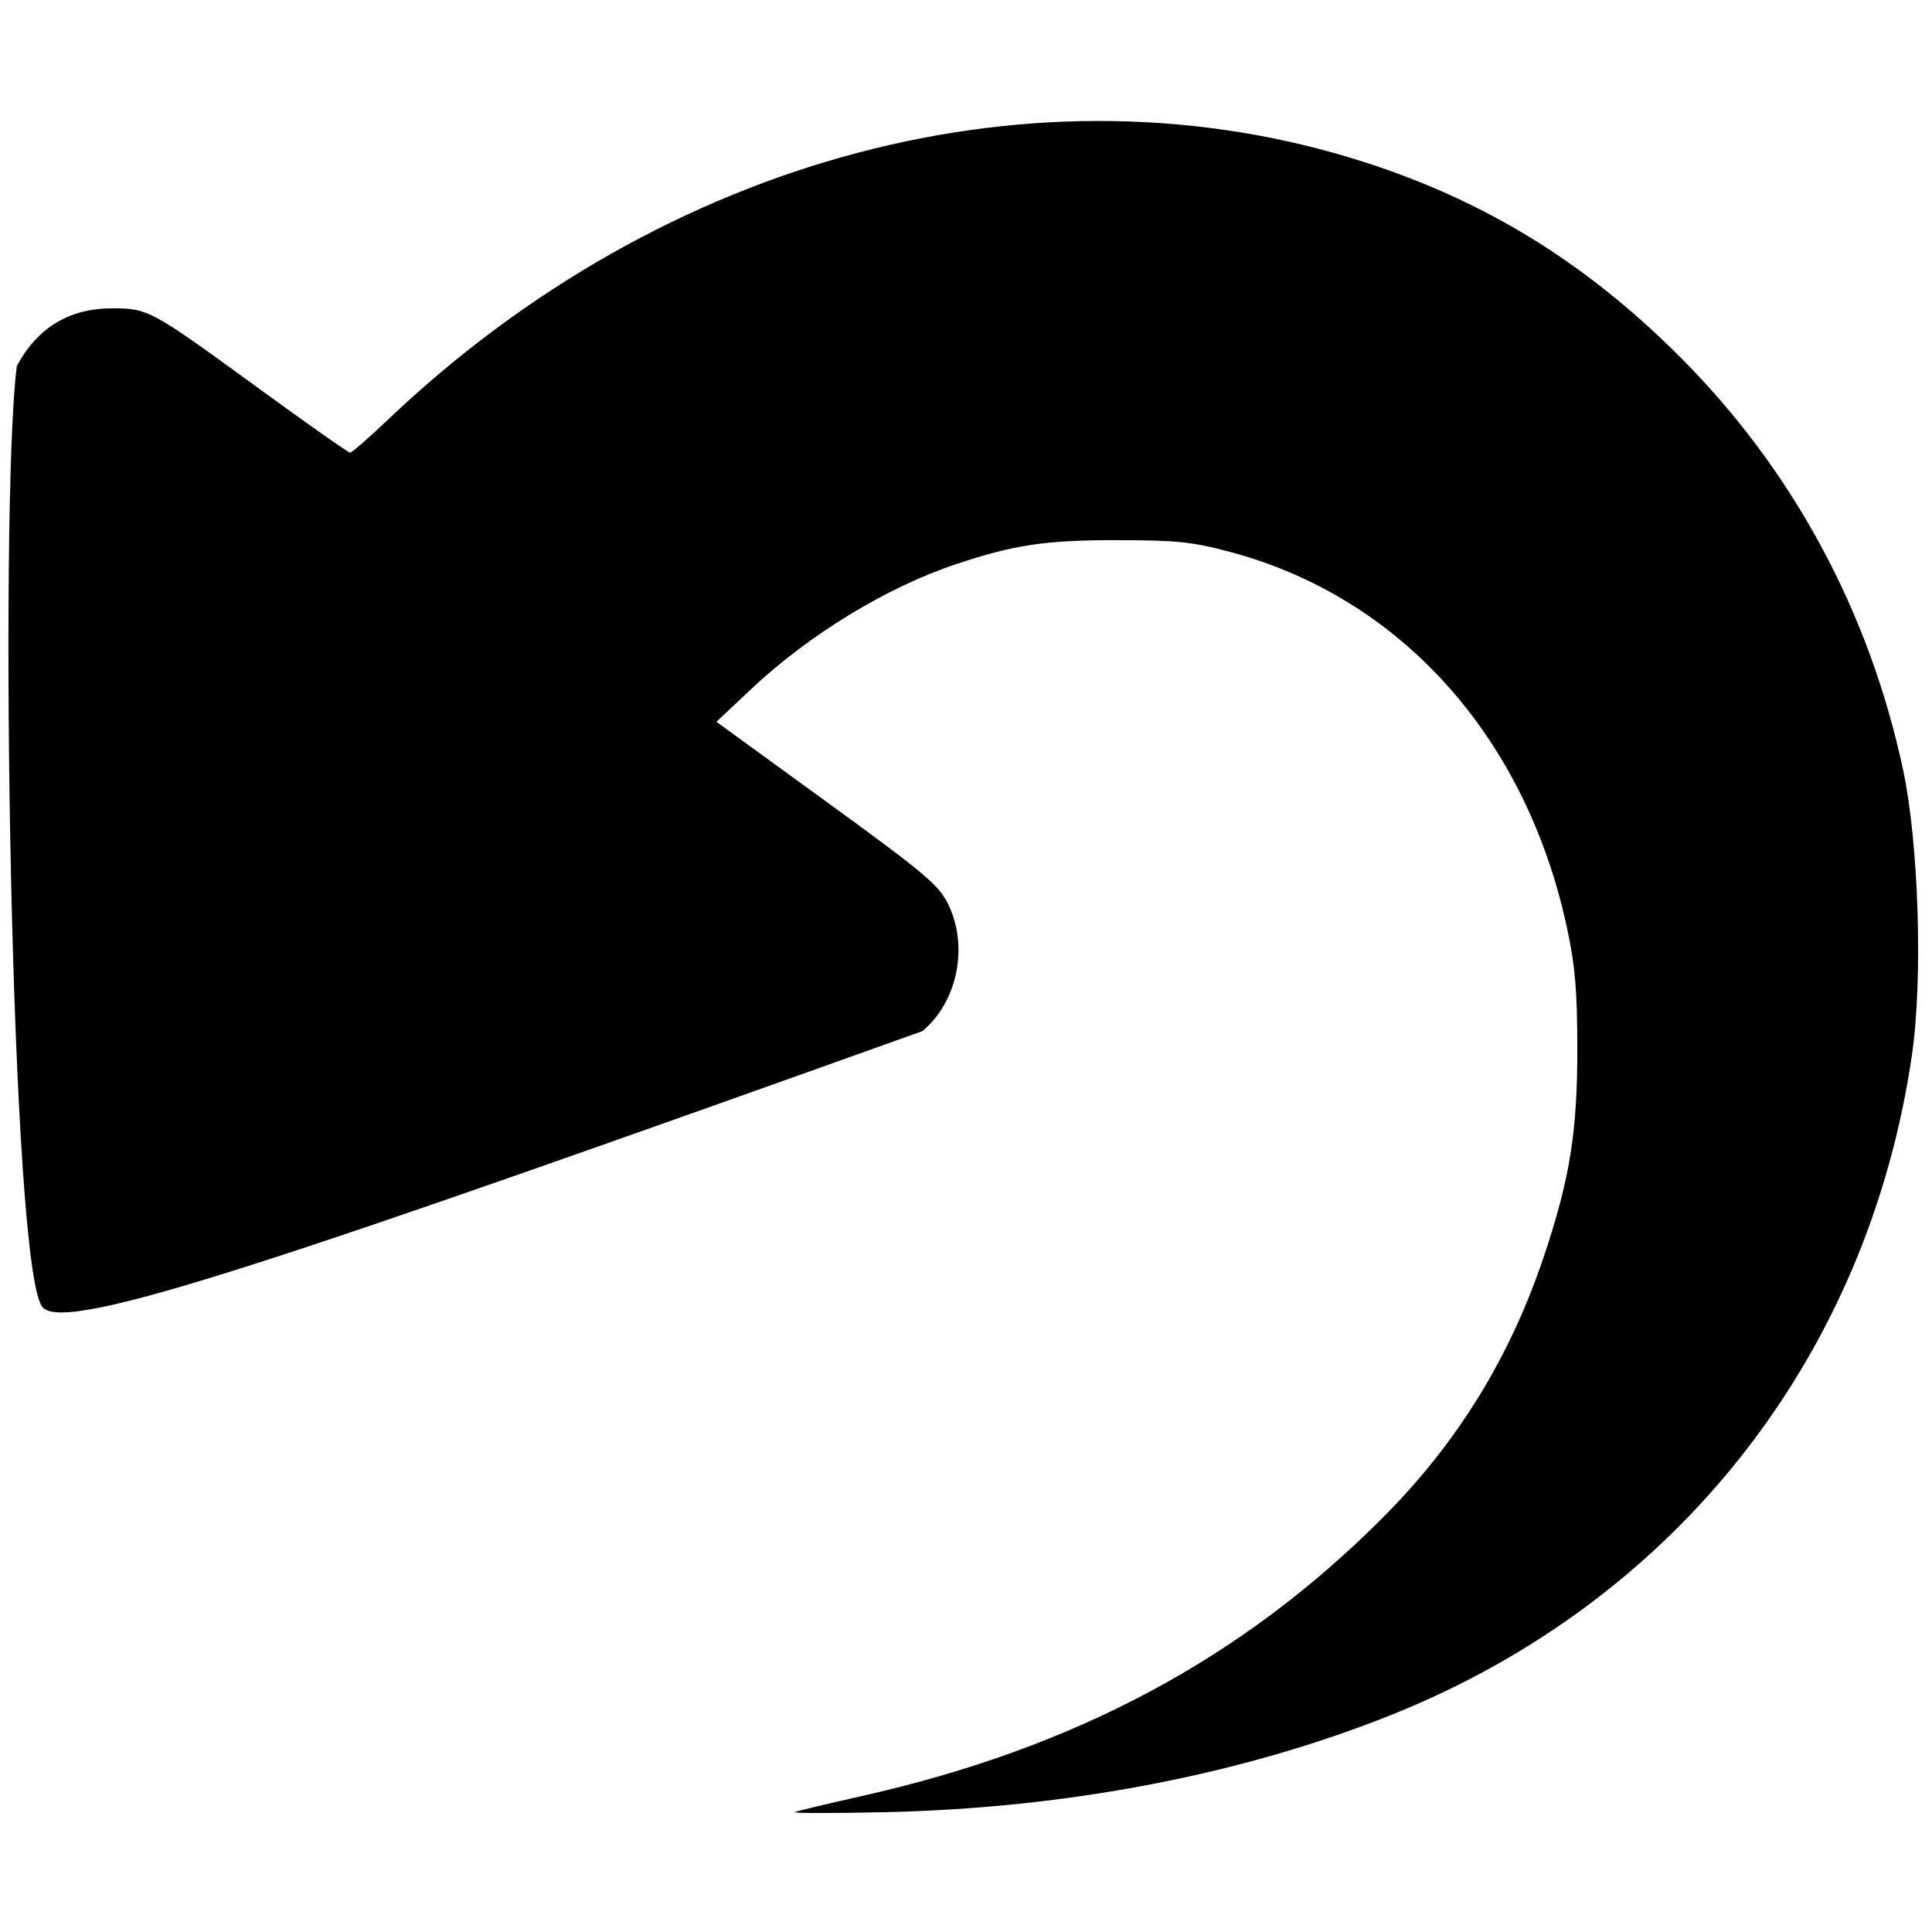 <?xml version="1.0" encoding="UTF-8" standalone="no"?>
<!-- Created with Inkscape (http://www.inkscape.org/) -->

<svg
   xmlns:dc="http://purl.org/dc/elements/1.1/"
   xmlns:cc="http://creativecommons.org/ns#"
   xmlns:rdf="http://www.w3.org/1999/02/22-rdf-syntax-ns#"
   xmlns:svg="http://www.w3.org/2000/svg"
   xmlns="http://www.w3.org/2000/svg"
   xmlns:sodipodi="http://sodipodi.sourceforge.net/DTD/sodipodi-0.dtd"
   xmlns:inkscape="http://www.inkscape.org/namespaces/inkscape"
   id="svg2"
   version="1.1"
   inkscape:version="0.91 r13725"
   width="100"
   height="100"
   viewBox="0 0 100 100"
   sodipodi:docname="undo.svg">
  <defs
     id="defs6" />
  <sodipodi:namedview
     pagecolor="#ffffff"
     bordercolor="#666666"
     borderopacity="1"
     objecttolerance="10"
     gridtolerance="10"
     guidetolerance="10"
     inkscape:pageopacity="0"
     inkscape:pageshadow="2"
     inkscape:window-width="2479"
     inkscape:window-height="1410"
     id="namedview4"
     showgrid="false"
     inkscape:zoom="1.5443763"
     inkscape:cx="-258.35983"
     inkscape:cy="280.94861"
     inkscape:window-x="81"
     inkscape:window-y="30"
     inkscape:window-maximized="1"
     inkscape:current-layer="svg2" />
  <path
     style="fill:#000000"
     d="m 41.138,93.796 c 0.127,-0.059 1.681,-0.432 3.454,-0.83 11.081,-2.488 19.761,-7.137 27.06,-14.494 3.823,-3.853 6.53,-8.264 8.274,-13.485 1.341,-4.013 1.726,-6.44 1.716,-10.813 -0.007,-2.92 -0.115,-4.186 -0.524,-6.103 -2.112,-9.9 -8.604,-17.151 -17.463,-19.507 -1.955,-0.52 -2.72,-0.599 -5.82,-0.605 -3.706,-0.006 -5.332,0.235 -8.343,1.239 -3.604,1.202 -7.603,3.64 -10.613,6.471 l -1.798,1.691 5.704,4.145 c 5.006,3.638 5.771,4.277 6.255,5.224 1.118,2.188 0.544,5.118 -1.301,6.643 C 14.489,65.271 3.539,68.978 2.23,67.689 0.537,66.167 -0.05,25.983 0.872,18.939 1.94,16.96 3.59,15.96 5.787,15.96 c 1.892,0 1.993,0.056 7.622,4.157 2.499,1.821 4.619,3.312 4.711,3.312 0.092,0 0.956,-0.751 1.92,-1.67 C 34.401,8.08 53.74,2.967 70.616,8.39 c 6.296,2.023 11.476,5.219 16.339,10.082 5.837,5.837 9.814,13.205 11.555,21.408 0.803,3.782 1.021,10.789 0.458,14.683 -2.262,15.632 -12.19,28.261 -26.855,34.16 -7.759,3.121 -16.864,4.874 -26.369,5.077 -2.66,0.057 -4.733,0.055 -4.606,-0.004 z"
     id="path4138"
     inkscape:connector-curvature="0"
     sodipodi:nodetypes="cssscssssscsscccsssssssssscc" />
</svg>
